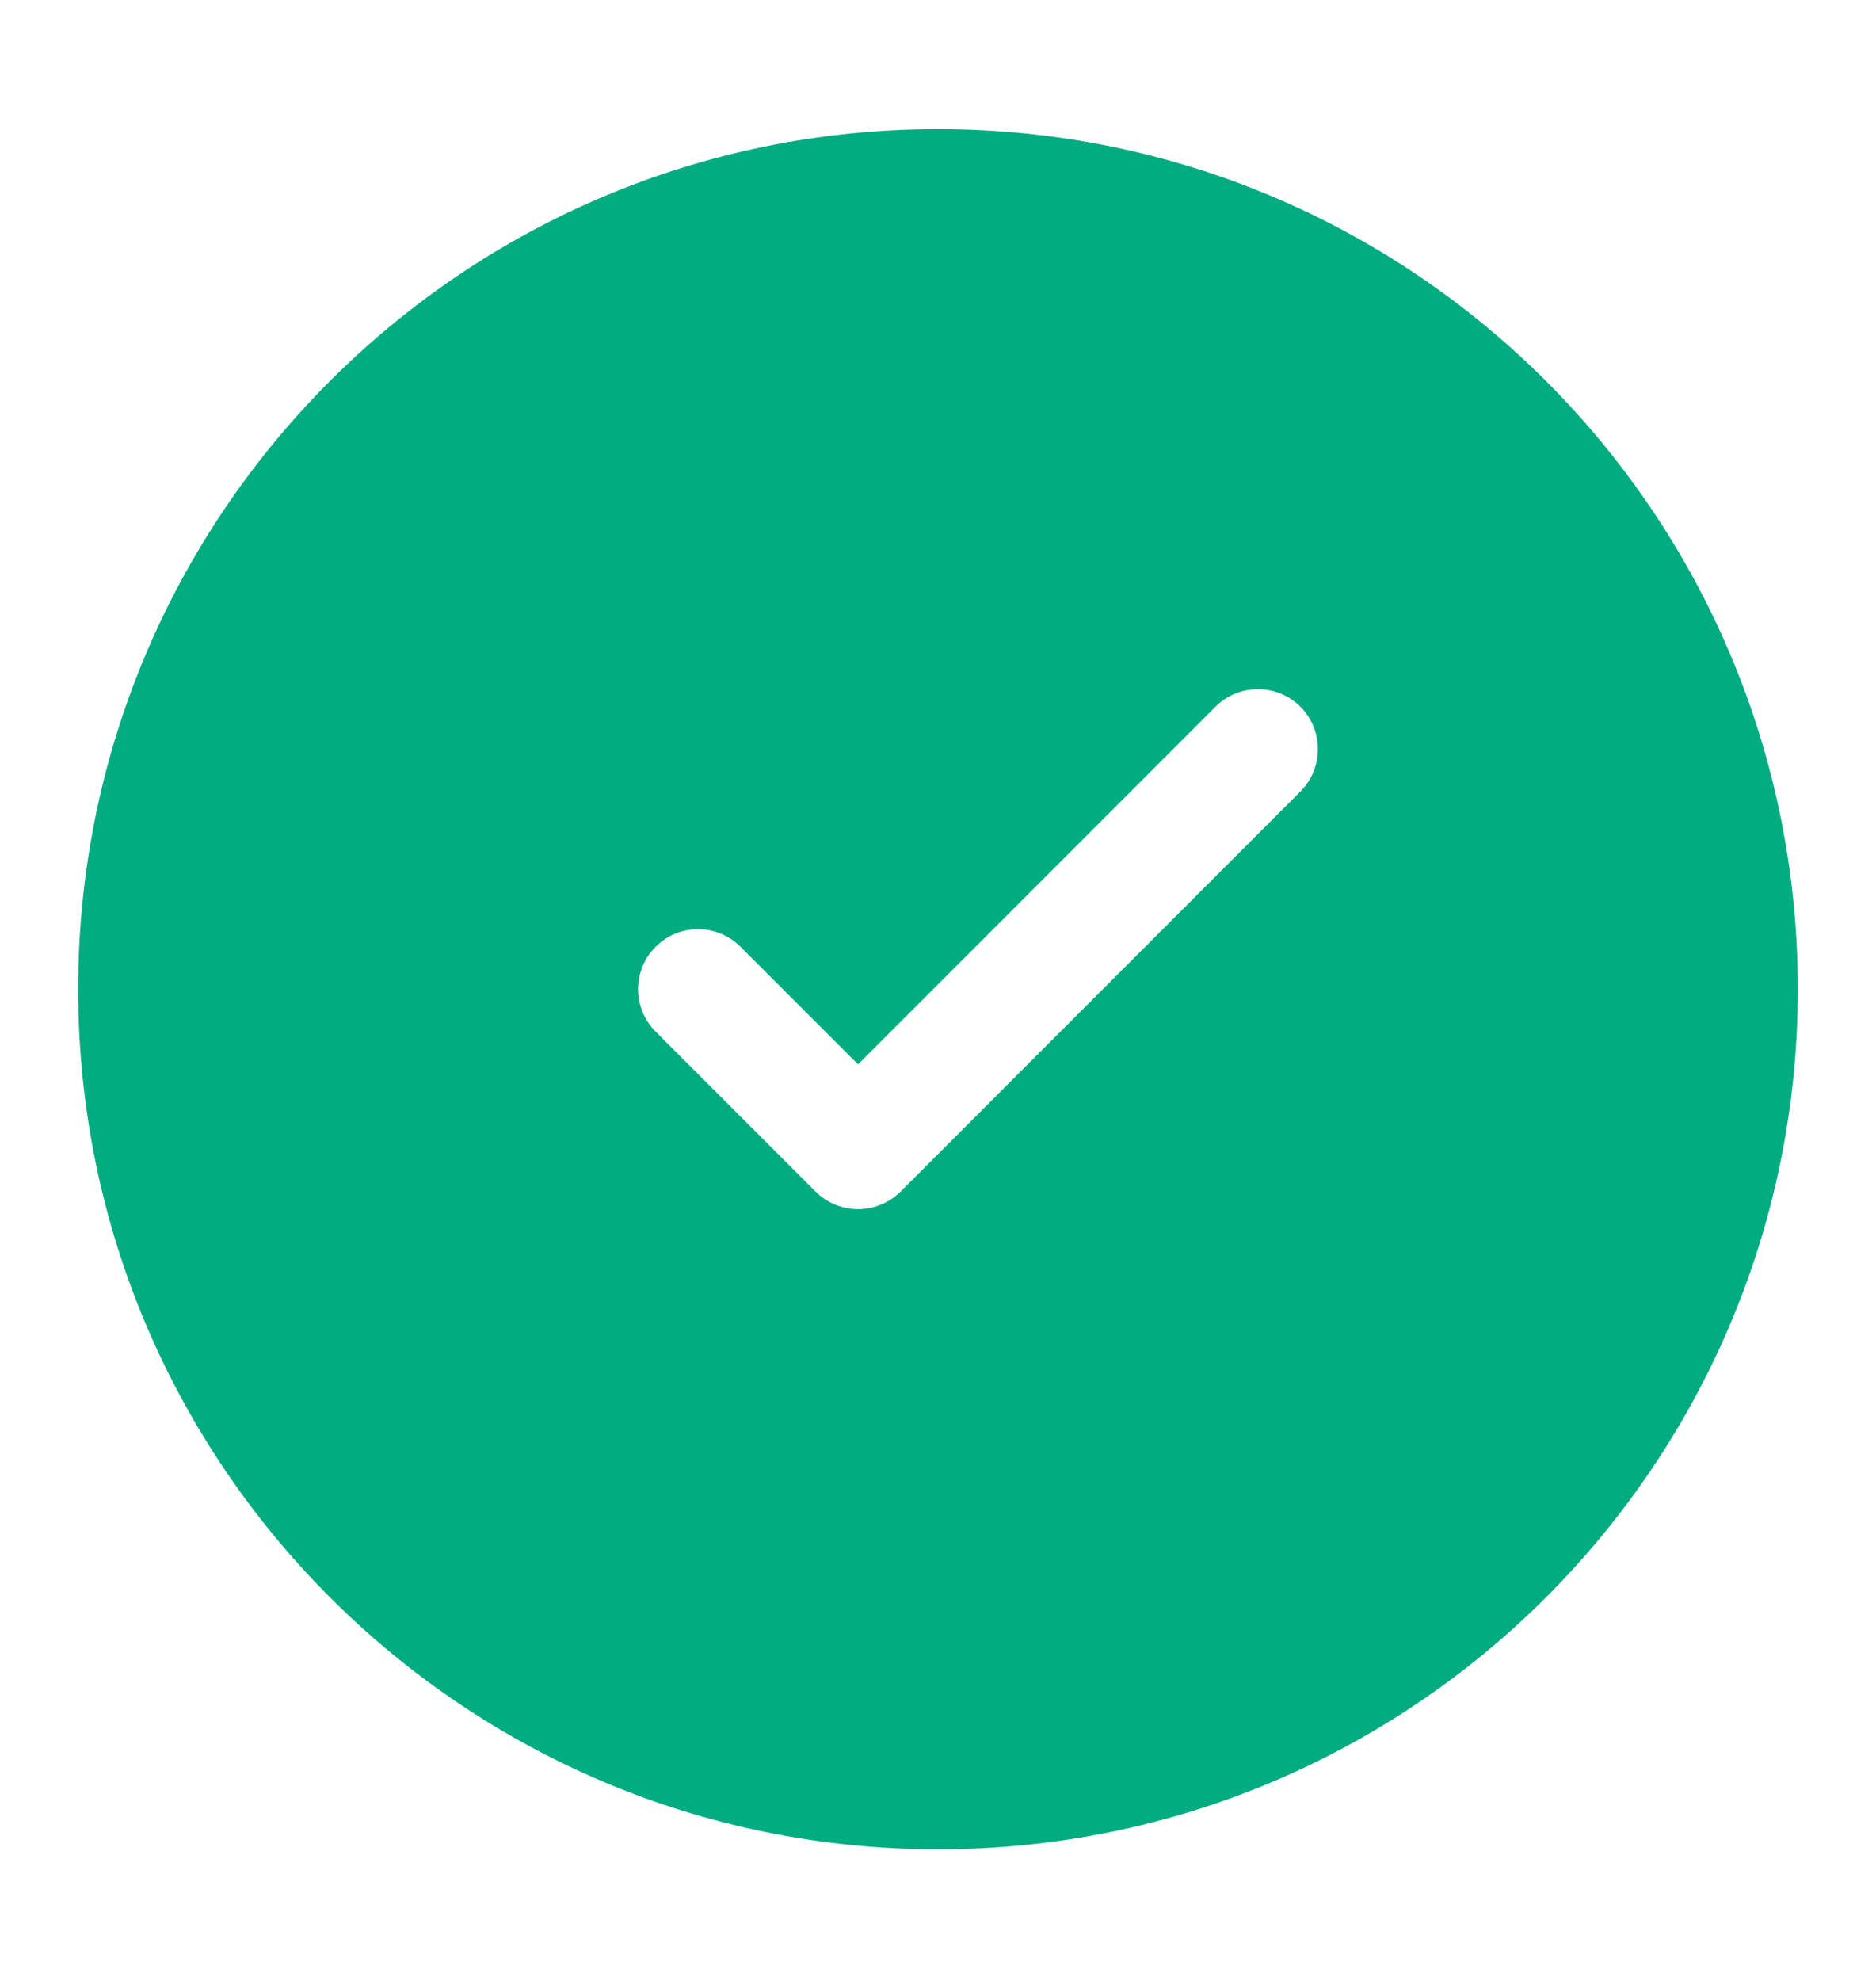 <svg width="18" height="19" viewBox="0 0 18 19" fill="none" xmlns="http://www.w3.org/2000/svg">
<path fill-rule="evenodd" clip-rule="evenodd" d="M9 1.238C4.444 1.238 0.75 4.931 0.75 9.488C0.75 14.044 4.444 17.738 9 17.738C13.556 17.738 17.25 14.044 17.25 9.488C17.25 4.931 13.556 1.238 9 1.238ZM12.477 6.778C12.701 7.003 12.701 7.368 12.477 7.592L8.64 11.43C8.532 11.537 8.385 11.598 8.233 11.598C8.08 11.598 7.934 11.537 7.826 11.43L6.291 9.895C6.066 9.67 6.066 9.305 6.291 9.081C6.515 8.856 6.88 8.856 7.105 9.081L8.233 10.209L11.663 6.778C11.887 6.554 12.252 6.554 12.477 6.778Z" fill="#00AC80"/>
</svg>
